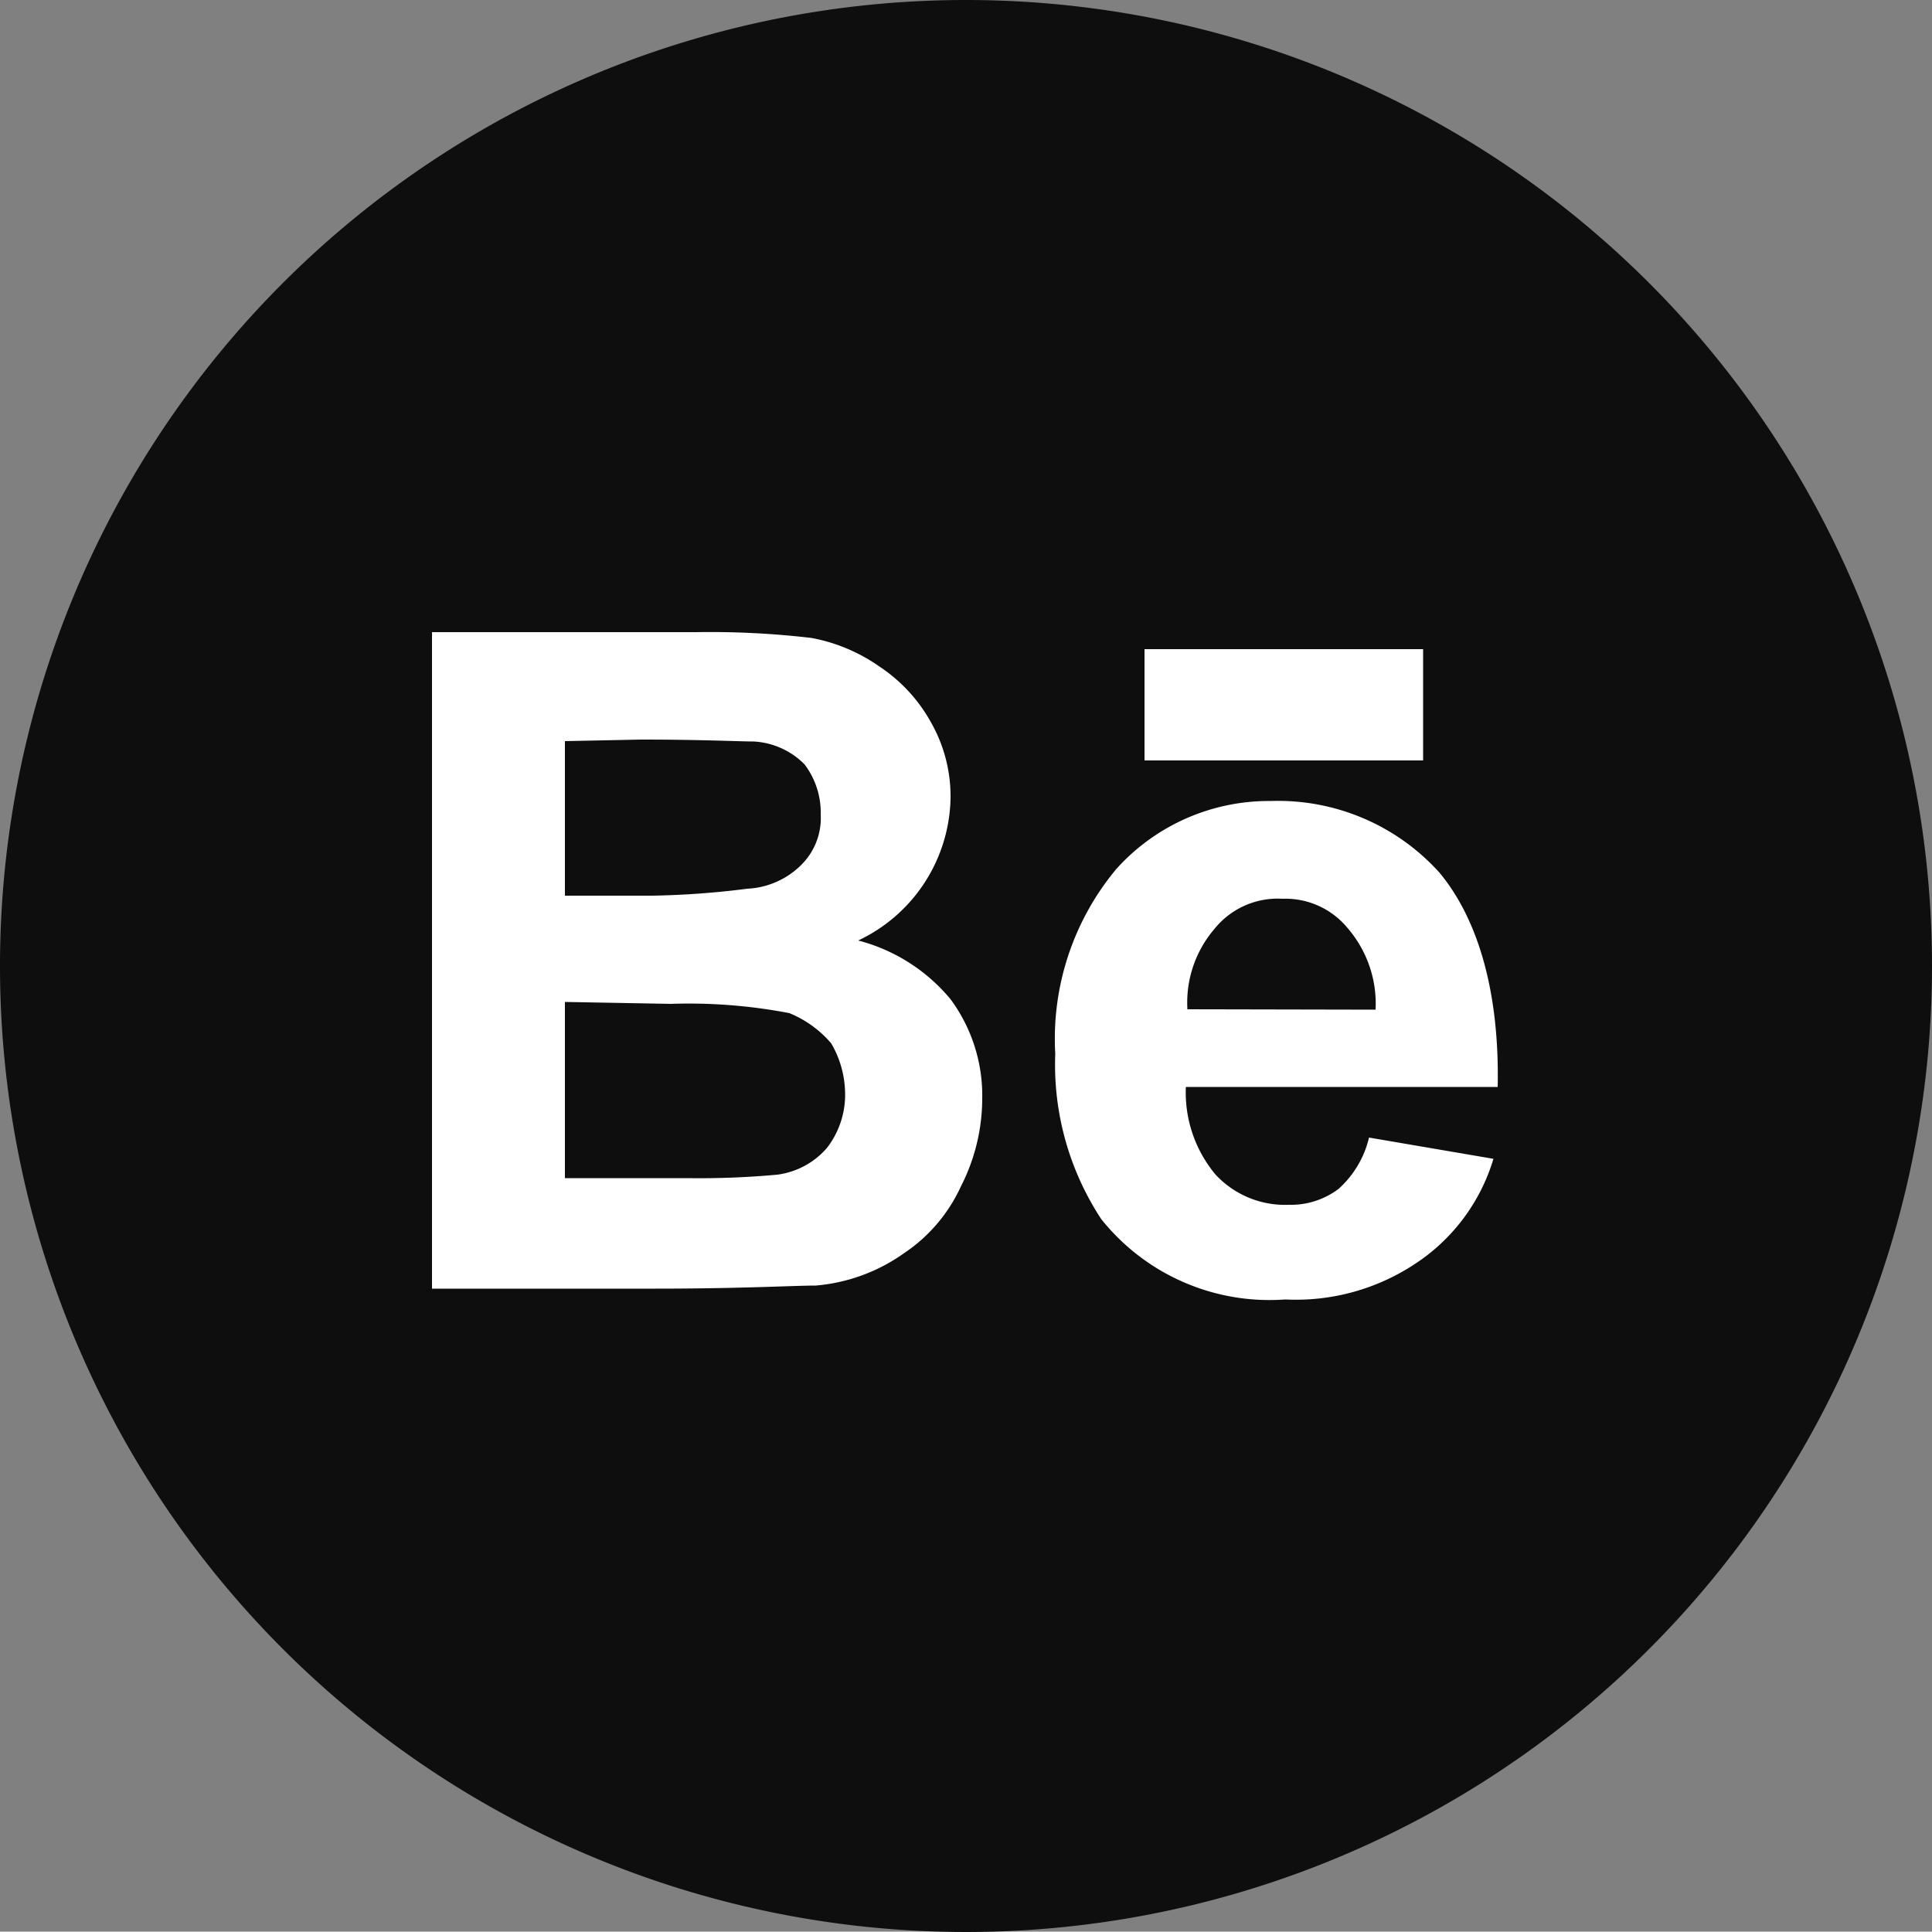 <svg xmlns="http://www.w3.org/2000/svg" viewBox="0 0 50 49.99"><rect x="0" y="0" width="50" height="49.99" fill="#808080" stroke="none"/><defs><style>.cls-1{fill:#0e0e0e;}.cls-2{fill:#fff;}</style></defs><title>behance</title><g id="Layer_2" data-name="Layer 2"><g id="Layer_1-2" data-name="Layer 1"><path class="cls-1" d="M50,25A25,25,0,1,1,25,0,25,25,0,0,1,50,25Z"/><path class="cls-2" d="M11.18,16.36H18a22.5,22.5,0,0,1,3,.15,4.48,4.48,0,0,1,1.76.74,4.12,4.12,0,0,1,1.32,1.42,3.88,3.88,0,0,1,.52,2,4.16,4.16,0,0,1-2.39,3.67,4.61,4.61,0,0,1,2.39,1.52,4.2,4.2,0,0,1,.82,2.58,5,5,0,0,1-.55,2.26,4.16,4.16,0,0,1-1.47,1.73,4.6,4.6,0,0,1-2.29.84c-.55,0-1.94.08-4.15.08H11.18Zm3.44,2.82v4h2.25A22.1,22.1,0,0,0,19.34,23a2.12,2.12,0,0,0,1.39-.61,1.71,1.71,0,0,0,.51-1.32,2.06,2.06,0,0,0-.42-1.29,2,2,0,0,0-1.31-.59c-.35,0-1.32-.05-2.92-.05Zm0,6.75v4.56h3.16a22.19,22.19,0,0,0,2.34-.09,2.05,2.05,0,0,0,1.28-.69,2.25,2.25,0,0,0,.47-1.47A2.61,2.61,0,0,0,21.51,27a2.84,2.84,0,0,0-1.08-.78,13.77,13.77,0,0,0-3.07-.24Z"/><path class="cls-2" d="M35.43,29.44l3.22.55a4.94,4.94,0,0,1-2,2.7,5.59,5.59,0,0,1-3.39.94,5.57,5.57,0,0,1-4.76-2.08,7.28,7.28,0,0,1-1.19-4.28,6.86,6.86,0,0,1,1.58-4.78,5.31,5.31,0,0,1,4-1.76,5.62,5.62,0,0,1,4.36,1.85c1,1.2,1.56,3.09,1.51,5.55H30.69a3.31,3.31,0,0,0,.77,2.27,2.45,2.45,0,0,0,1.89.78,2.05,2.05,0,0,0,1.29-.41A2.58,2.58,0,0,0,35.43,29.44Zm.17-3.31A3,3,0,0,0,34.86,24a2.08,2.08,0,0,0-1.67-.74,2.1,2.1,0,0,0-1.76.78,2.93,2.93,0,0,0-.7,2.08Z"/><path class="cls-2" d="M29.62,19.68V16.8h7.21v2.88Z"/></g></g></svg>